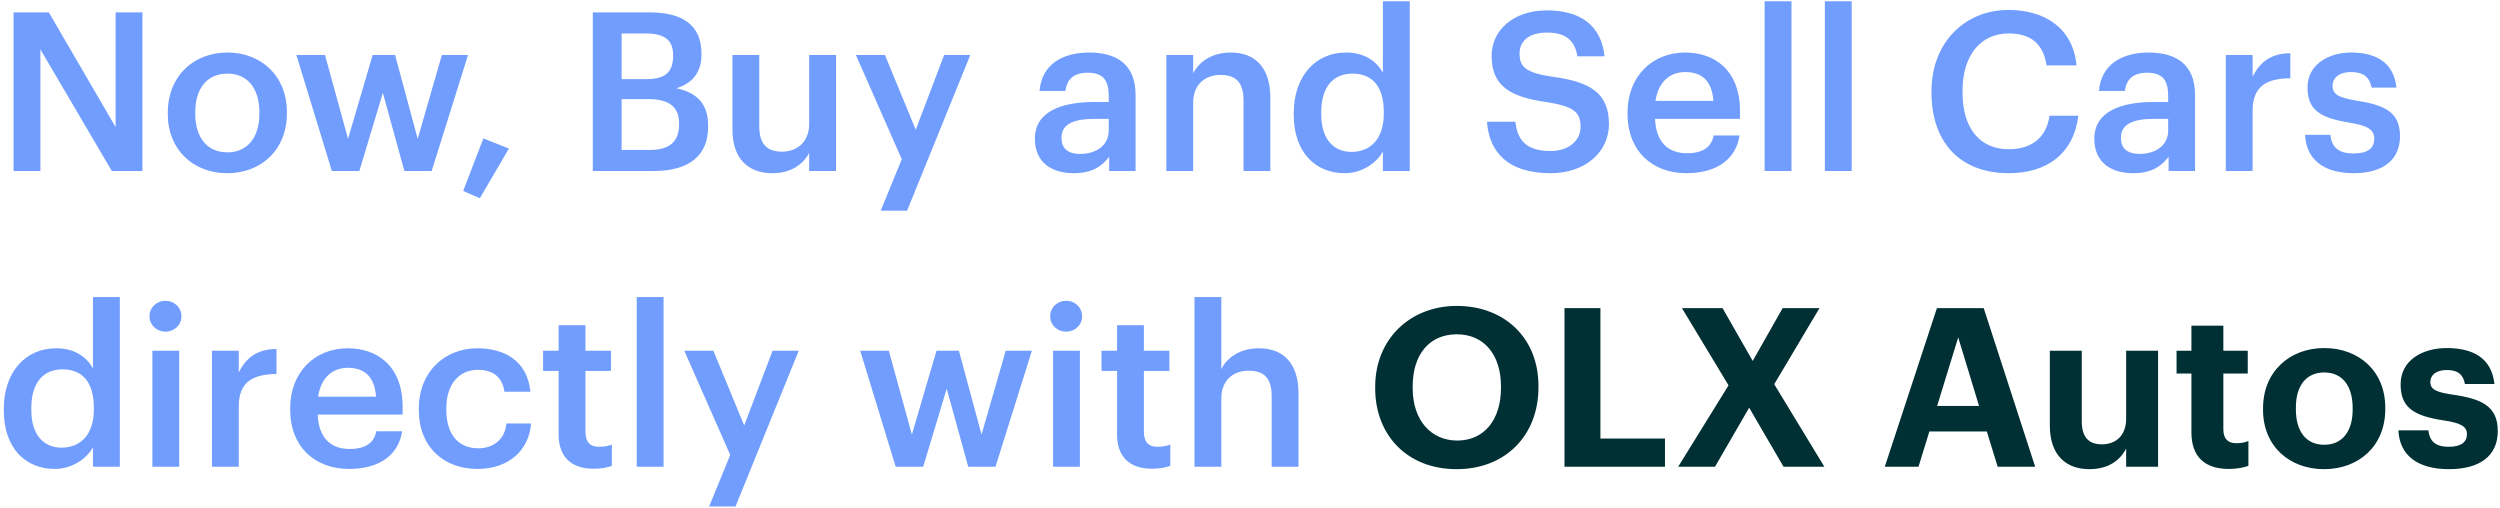<svg width="541" height="110" viewBox="0 0 541 110" fill="none" xmlns="http://www.w3.org/2000/svg">
<path d="M2.936 37H8.744V10.696L24.2 37H30.824V2.68H25.016V27.496L10.568 2.68H2.936V37ZM49.219 32.968C44.803 32.968 42.259 29.752 42.259 24.616V24.232C42.259 19.048 44.899 15.928 49.219 15.928C53.539 15.928 56.131 19.096 56.131 24.28V24.616C56.131 29.752 53.539 32.968 49.219 32.968ZM49.171 37.48C56.563 37.48 62.083 32.392 62.083 24.568V24.184C62.083 16.504 56.563 11.368 49.219 11.368C41.827 11.368 36.307 16.552 36.307 24.328V24.712C36.307 32.344 41.779 37.48 49.171 37.48ZM71.812 37H77.764L82.852 20.104L87.508 37H93.412L101.284 11.896H95.62L90.388 30.04L85.492 11.896H80.644L75.316 30.04L70.324 11.896H64.132L71.812 37ZM103.835 42.904L110.123 32.152L104.603 29.944L100.235 41.32L103.835 42.904ZM128.28 37H141.48C149.016 37 153.24 33.784 153.24 27.4V27.208C153.24 22.648 151.032 20.104 146.376 19.096C150.264 17.896 151.8 15.208 151.8 11.8V11.608C151.8 5.368 147.624 2.68 140.568 2.68H128.28V37ZM134.52 32.44V21.448H140.28C144.984 21.448 146.952 23.224 146.952 26.776V26.968C146.952 30.52 144.984 32.44 140.712 32.44H134.52ZM134.52 17.128V7.24H139.704C143.784 7.24 145.656 8.632 145.656 11.896V12.088C145.656 15.592 144.024 17.128 139.8 17.128H134.52ZM167.137 37.48C171.217 37.48 173.857 35.512 175.105 33.064V37H180.913V11.896H175.105V26.824C175.105 30.808 172.369 32.824 169.249 32.824C165.889 32.824 164.305 31.096 164.305 27.304V11.896H158.497V27.976C158.497 34.648 162.193 37.48 167.137 37.48ZM190.584 45.592H196.296L209.976 11.896H204.312L198.168 28.072L191.496 11.896H185.208L195.144 34.456L190.584 45.592ZM232.345 37.48C236.185 37.48 238.393 36.088 240.025 33.928V37H245.737V20.536C245.737 13.672 241.321 11.368 235.705 11.368C230.089 11.368 225.433 13.816 224.953 19.672H230.569C230.857 17.176 232.345 15.736 235.369 15.736C238.777 15.736 239.929 17.416 239.929 20.776V22.072H236.809C229.609 22.072 223.945 24.184 223.945 30.04C223.945 35.272 227.737 37.48 232.345 37.48ZM233.737 33.304C230.857 33.304 229.705 31.912 229.705 29.8C229.705 26.728 232.537 25.72 236.953 25.72H239.929V28.216C239.929 31.432 237.289 33.304 233.737 33.304ZM252.394 37H258.202V22.216C258.202 18.232 260.842 16.216 264.106 16.216C267.562 16.216 269.098 17.944 269.098 21.736V37H274.906V21.208C274.906 14.296 271.354 11.368 266.314 11.368C262.186 11.368 259.402 13.432 258.202 15.88V11.896H252.394V37ZM291.005 37.48C294.701 37.48 297.917 35.272 299.261 32.776V37H305.069V0.28H299.261V15.736C297.869 13.24 295.325 11.368 291.245 11.368C284.717 11.368 279.965 16.456 279.965 24.472V24.856C279.965 33.016 284.717 37.48 291.005 37.48ZM292.445 32.872C288.701 32.872 285.917 30.232 285.917 24.712V24.328C285.917 18.904 288.413 15.928 292.685 15.928C296.909 15.928 299.453 18.664 299.453 24.184V24.568C299.453 30.184 296.477 32.872 292.445 32.872ZM335.553 37.48C343.137 37.48 348.177 32.824 348.177 26.872C348.177 20.008 344.001 17.704 335.937 16.6C329.985 15.736 328.833 14.344 328.833 11.56C328.833 8.92 330.849 7.048 334.737 7.048C338.673 7.048 340.737 8.584 341.361 12.184H347.217C346.545 5.608 342.129 2.248 334.737 2.248C327.585 2.248 322.785 6.472 322.785 12.088C322.785 18.52 326.673 21.016 334.881 22.12C340.449 23.032 342.033 24.232 342.033 27.4C342.033 30.568 339.345 32.68 335.553 32.68C329.745 32.68 328.353 29.8 327.921 26.344H321.777C322.257 32.824 326.193 37.48 335.553 37.48ZM364.918 37.48C371.35 37.48 375.622 34.6 376.438 29.32H370.822C370.39 31.768 368.566 33.16 365.062 33.16C360.742 33.16 358.342 30.472 358.15 25.72H376.534V24.04C376.534 15.064 370.918 11.368 364.678 11.368C357.526 11.368 352.198 16.552 352.198 24.328V24.712C352.198 32.632 357.526 37.48 364.918 37.48ZM358.246 21.832C358.822 17.944 361.174 15.592 364.678 15.592C368.278 15.592 370.486 17.512 370.774 21.832H358.246ZM381.866 37H387.674V0.28H381.866V37ZM394.897 37H400.705V0.28H394.897V37ZM434.726 37.48C442.886 37.48 448.742 33.304 449.75 25.048H443.51C442.838 29.896 439.478 32.296 434.726 32.296C428.39 32.296 424.694 27.736 424.694 20.008V19.624C424.694 11.944 428.63 7.24 434.678 7.24C439.622 7.24 442.166 9.592 442.886 14.152H449.366C448.598 6.088 442.502 2.152 434.63 2.152C425.078 2.152 417.974 9.352 417.974 19.672V20.056C417.974 30.616 423.974 37.48 434.726 37.48ZM461.61 37.48C465.45 37.48 467.658 36.088 469.29 33.928V37H475.002V20.536C475.002 13.672 470.586 11.368 464.97 11.368C459.354 11.368 454.698 13.816 454.218 19.672H459.834C460.122 17.176 461.61 15.736 464.634 15.736C468.042 15.736 469.194 17.416 469.194 20.776V22.072H466.074C458.874 22.072 453.21 24.184 453.21 30.04C453.21 35.272 457.002 37.48 461.61 37.48ZM463.002 33.304C460.122 33.304 458.97 31.912 458.97 29.8C458.97 26.728 461.802 25.72 466.218 25.72H469.194V28.216C469.194 31.432 466.554 33.304 463.002 33.304ZM481.659 37H487.467V23.944C487.467 18.616 490.539 16.984 495.627 16.936V11.512C491.403 11.56 489.051 13.432 487.467 16.6V11.896H481.659V37ZM509.329 37.48C515.761 37.48 519.361 34.552 519.361 29.464C519.361 24.136 515.857 22.696 509.953 21.784C505.969 21.112 504.769 20.392 504.769 18.568C504.769 16.792 506.257 15.592 508.753 15.592C511.441 15.592 512.737 16.648 513.217 18.952H518.593C517.969 13.288 513.889 11.368 508.753 11.368C504.049 11.368 499.345 13.864 499.345 18.904C499.345 23.608 501.793 25.48 508.417 26.536C512.113 27.16 513.793 27.928 513.793 29.992C513.793 32.104 512.401 33.208 509.281 33.208C505.873 33.208 504.577 31.72 504.289 29.176H498.817C499.057 34.504 502.849 37.48 509.329 37.48ZM11.864 101.48C15.56 101.48 18.776 99.272 20.12 96.776V101H25.928V64.28H20.12V79.736C18.728 77.24 16.184 75.368 12.104 75.368C5.576 75.368 0.824 80.456 0.824 88.472V88.856C0.824 97.016 5.576 101.48 11.864 101.48ZM13.304 96.872C9.56 96.872 6.776 94.232 6.776 88.712V88.328C6.776 82.904 9.272 79.928 13.544 79.928C17.768 79.928 20.312 82.664 20.312 88.184V88.568C20.312 94.184 17.336 96.872 13.304 96.872ZM32.975 101H38.783V75.896H32.975V101ZM35.807 71.768C37.727 71.768 39.263 70.328 39.263 68.456C39.263 66.536 37.727 65.096 35.807 65.096C33.887 65.096 32.351 66.536 32.351 68.456C32.351 70.328 33.887 71.768 35.807 71.768ZM45.862 101H51.67V87.944C51.67 82.616 54.742 80.984 59.83 80.936V75.512C55.606 75.56 53.254 77.432 51.67 80.6V75.896H45.862V101ZM75.512 101.48C81.944 101.48 86.216 98.6 87.032 93.32H81.416C80.984 95.768 79.16 97.16 75.656 97.16C71.336 97.16 68.936 94.472 68.744 89.72H87.128V88.04C87.128 79.064 81.512 75.368 75.272 75.368C68.12 75.368 62.792 80.552 62.792 88.328V88.712C62.792 96.632 68.12 101.48 75.512 101.48ZM68.84 85.832C69.416 81.944 71.768 79.592 75.272 79.592C78.872 79.592 81.08 81.512 81.368 85.832H68.84ZM103.307 101.48C110.123 101.48 114.491 97.4 114.923 91.64H109.595C109.259 95.192 106.619 97.016 103.547 97.016C99.275 97.016 96.587 94.136 96.587 88.664V88.28C96.587 83.096 99.419 80.024 103.403 80.024C106.475 80.024 108.683 81.416 109.163 84.776H114.779C114.107 77.864 108.875 75.368 103.307 75.368C96.299 75.368 90.635 80.408 90.635 88.376V88.76C90.635 96.776 96.107 101.48 103.307 101.48ZM128.469 101.432C130.245 101.432 131.493 101.144 132.405 100.808V96.2C131.589 96.536 130.725 96.68 129.573 96.68C127.749 96.68 126.693 95.672 126.693 93.464V80.264H132.213V75.896H126.693V70.376H120.885V75.896H117.525V80.264H120.885V93.992C120.885 98.744 123.477 101.432 128.469 101.432ZM137.788 101H143.596V64.28H137.788V101ZM153.459 109.592H159.171L172.851 75.896H167.187L161.043 92.072L154.371 75.896H148.083L158.019 98.456L153.459 109.592ZM193.828 101H199.78L204.868 84.104L209.524 101H215.428L223.3 75.896H217.636L212.404 94.04L207.508 75.896H202.66L197.332 94.04L192.34 75.896H186.148L193.828 101ZM227.881 101H233.689V75.896H227.881V101ZM230.713 71.768C232.633 71.768 234.169 70.328 234.169 68.456C234.169 66.536 232.633 65.096 230.713 65.096C228.793 65.096 227.257 66.536 227.257 68.456C227.257 70.328 228.793 71.768 230.713 71.768ZM249.312 101.432C251.089 101.432 252.337 101.144 253.249 100.808V96.2C252.433 96.536 251.569 96.68 250.417 96.68C248.593 96.68 247.537 95.672 247.537 93.464V80.264H253.057V75.896H247.537V70.376H241.729V75.896H238.369V80.264H241.729V93.992C241.729 98.744 244.321 101.432 249.312 101.432ZM258.487 101H264.295V86.216C264.295 82.232 266.935 80.216 270.199 80.216C273.655 80.216 275.191 81.944 275.191 85.736V101H280.999V85.208C280.999 78.296 277.447 75.368 272.407 75.368C268.279 75.368 265.495 77.432 264.295 79.88V64.28H258.487V101Z" fill="#719DFF"/>
<path d="M315.352 95.336C309.736 95.336 305.704 91.016 305.704 84.008V83.624C305.704 76.712 309.304 72.344 315.256 72.344C321.256 72.344 324.808 76.904 324.808 83.576V83.96C324.808 90.872 321.16 95.336 315.352 95.336ZM315.208 101.528C325.912 101.528 332.92 94.088 332.92 83.864V83.48C332.92 73.16 325.576 66.2 315.256 66.2C305.08 66.2 297.592 73.448 297.592 83.672V84.056C297.592 94.088 304.456 101.528 315.208 101.528ZM338.555 101H360.299V94.904H346.331V66.68H338.555V101ZM363.159 101H371.127L378.519 88.232L385.959 101H394.791L383.943 83.144L393.735 66.68H385.767L379.287 78.104L372.759 66.68H363.975L374.055 83.384L363.159 101ZM407.867 101H415.163L417.515 93.368H429.947L432.299 101H440.411L429.275 66.68H419.147L407.867 101ZM423.755 73.016L428.267 87.848H419.195L423.755 73.016ZM452.127 101.528C456.255 101.528 458.799 99.608 460.095 97.064V101H467.007V75.896H460.095V90.632C460.095 94.328 457.791 96.152 454.863 96.152C451.887 96.152 450.495 94.52 450.495 91.112V75.896H443.583V92.072C443.583 98.648 447.231 101.528 452.127 101.528ZM482.334 101.48C484.206 101.48 485.598 101.144 486.558 100.808V95.432C485.742 95.768 484.974 95.912 483.918 95.912C482.142 95.912 481.134 94.952 481.134 92.936V80.84H486.414V75.896H481.134V70.472H474.222V75.896H471.006V80.84H474.222V93.56C474.222 98.792 477.054 101.48 482.334 101.48ZM502.972 96.248C499.036 96.248 496.828 93.368 496.828 88.568V88.184C496.828 83.384 499.132 80.6 502.972 80.6C506.86 80.6 509.116 83.48 509.116 88.28V88.616C509.116 93.368 506.86 96.248 502.972 96.248ZM502.924 101.528C510.46 101.528 516.172 96.488 516.172 88.568V88.184C516.172 80.36 510.508 75.32 502.972 75.32C495.436 75.32 489.724 80.456 489.724 88.328V88.712C489.724 96.536 495.436 101.528 502.924 101.528ZM529.958 101.528C536.582 101.528 540.518 98.696 540.518 93.272C540.518 87.896 537.062 86.312 530.774 85.4C527.126 84.872 525.926 84.248 525.926 82.664C525.926 81.128 527.222 80.072 529.478 80.072C531.878 80.072 533.03 81.032 533.414 83.096H539.798C539.174 77.336 534.998 75.32 529.43 75.32C524.294 75.32 519.494 77.912 519.494 83.144C519.494 88.04 522.086 89.96 528.758 90.968C532.358 91.496 533.846 92.216 533.846 93.944C533.846 95.672 532.598 96.68 529.91 96.68C526.886 96.68 525.782 95.384 525.494 93.128H519.014C519.254 98.552 523.19 101.528 529.958 101.528Z" fill="#003034"/>
</svg>
